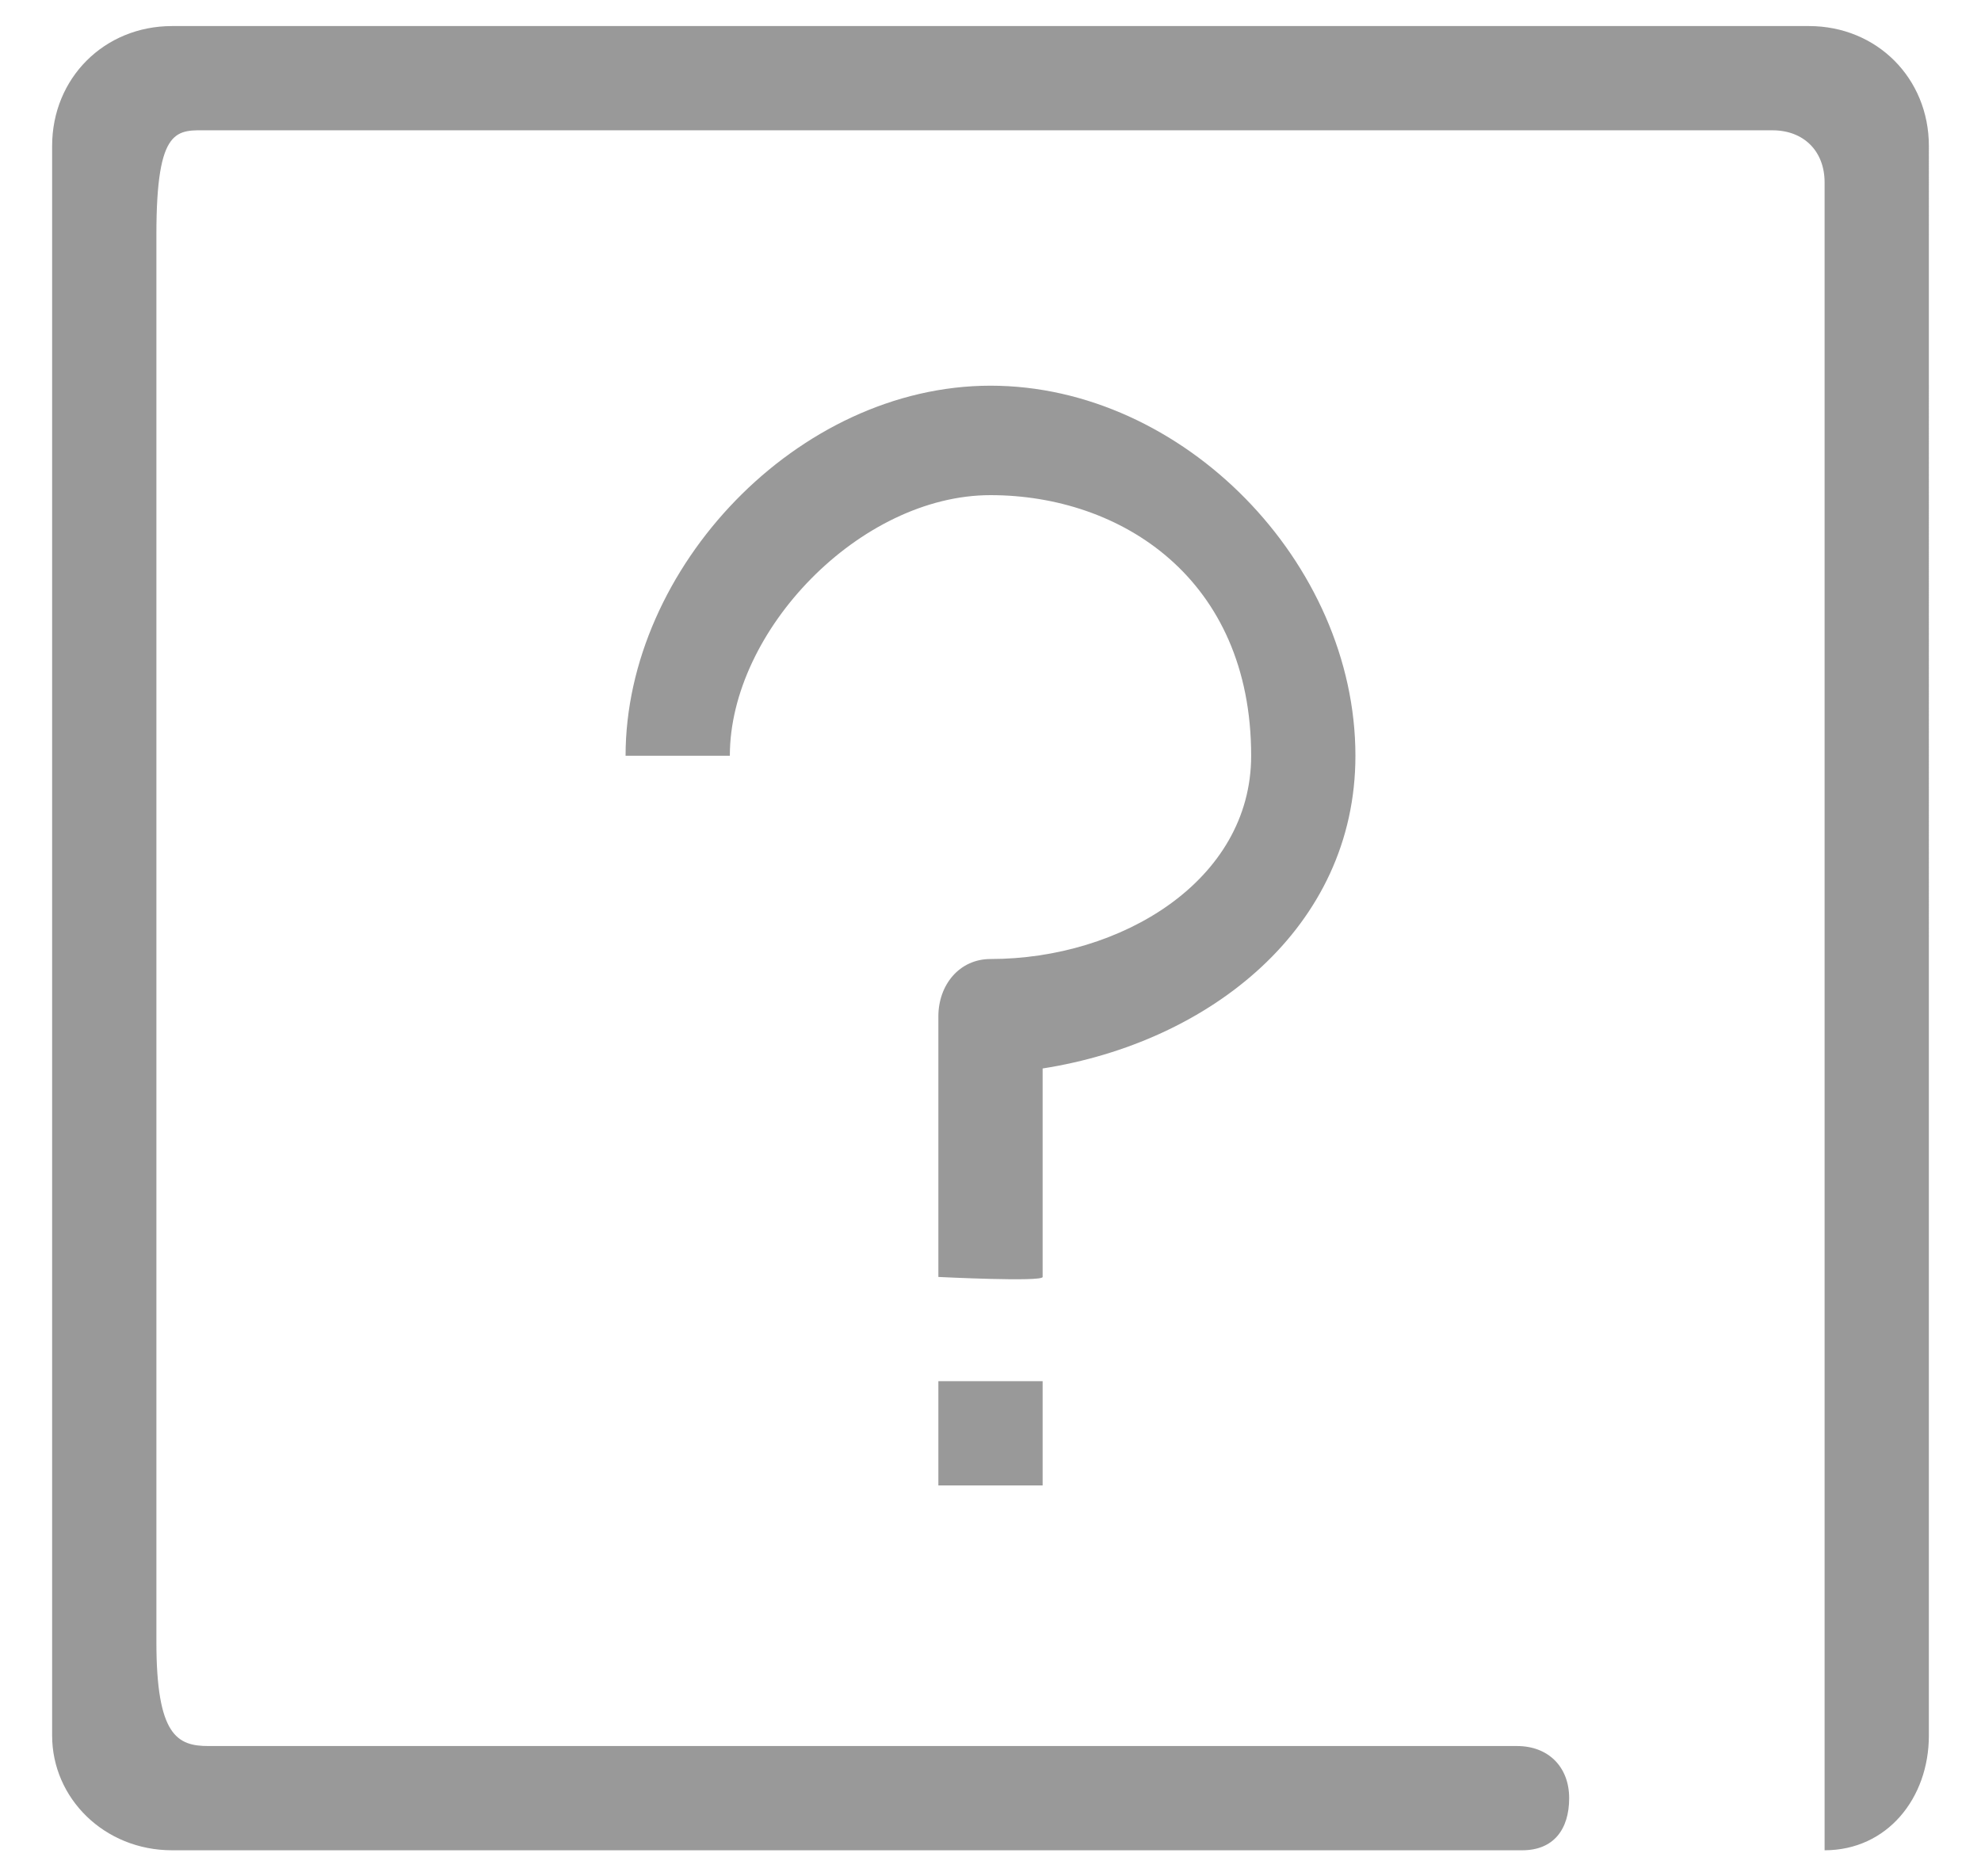 <?xml version="1.0" encoding="utf-8"?>
<!-- Generator: Adobe Illustrator 19.0.0, SVG Export Plug-In . SVG Version: 6.00 Build 0)  -->
<svg version="1.1" id="图层_1" xmlns="http://www.w3.org/2000/svg" xmlns:xlink="http://www.w3.org/1999/xlink" x="0px" y="0px"
	 viewBox="0 0 38 36" style="enable-background:new 0 0 38 36;" xml:space="preserve">
<style type="text/css">
	.st0{fill:#999999;}
</style>
<g id="XMLID_2_">
	<path class="st0" d="M34.7,0.5H3.3C2,0.5,1,1.5,1,2.8v30.5c0,1.2,1,2.2,2.3,2.2h25.9c0.6,0,0.9-0.4,0.9-1c0-0.6-0.4-1-1-1H4
		c-0.6,0-1-0.2-1-2v-27c0-2.1,0.4-2,1-2h30c0.6,0,1,0.4,1,1v32c1.2,0,2-1,2-2.2V2.8C37,1.5,36,0.5,34.7,0.5L34.7,0.5z M26,14.5
		c0-3.7-3.3-7.1-7-7.1c-3.7,0-7,3.5-7,7.1c0,0,2,0,2,0c0-2.4,2.5-5,5-5c2.5,0,5,1.6,5,5c0,2.4-2.5,3.9-5,3.9c-0.6,0-1,0.5-1,1.1v5
		c0,0,2,0.1,2,0v-4C23.2,20,26,17.8,26,14.5L26,14.5z M18,28.5h2v-2h-2V28.5z M18,28.5"/>
</g>
</svg>
